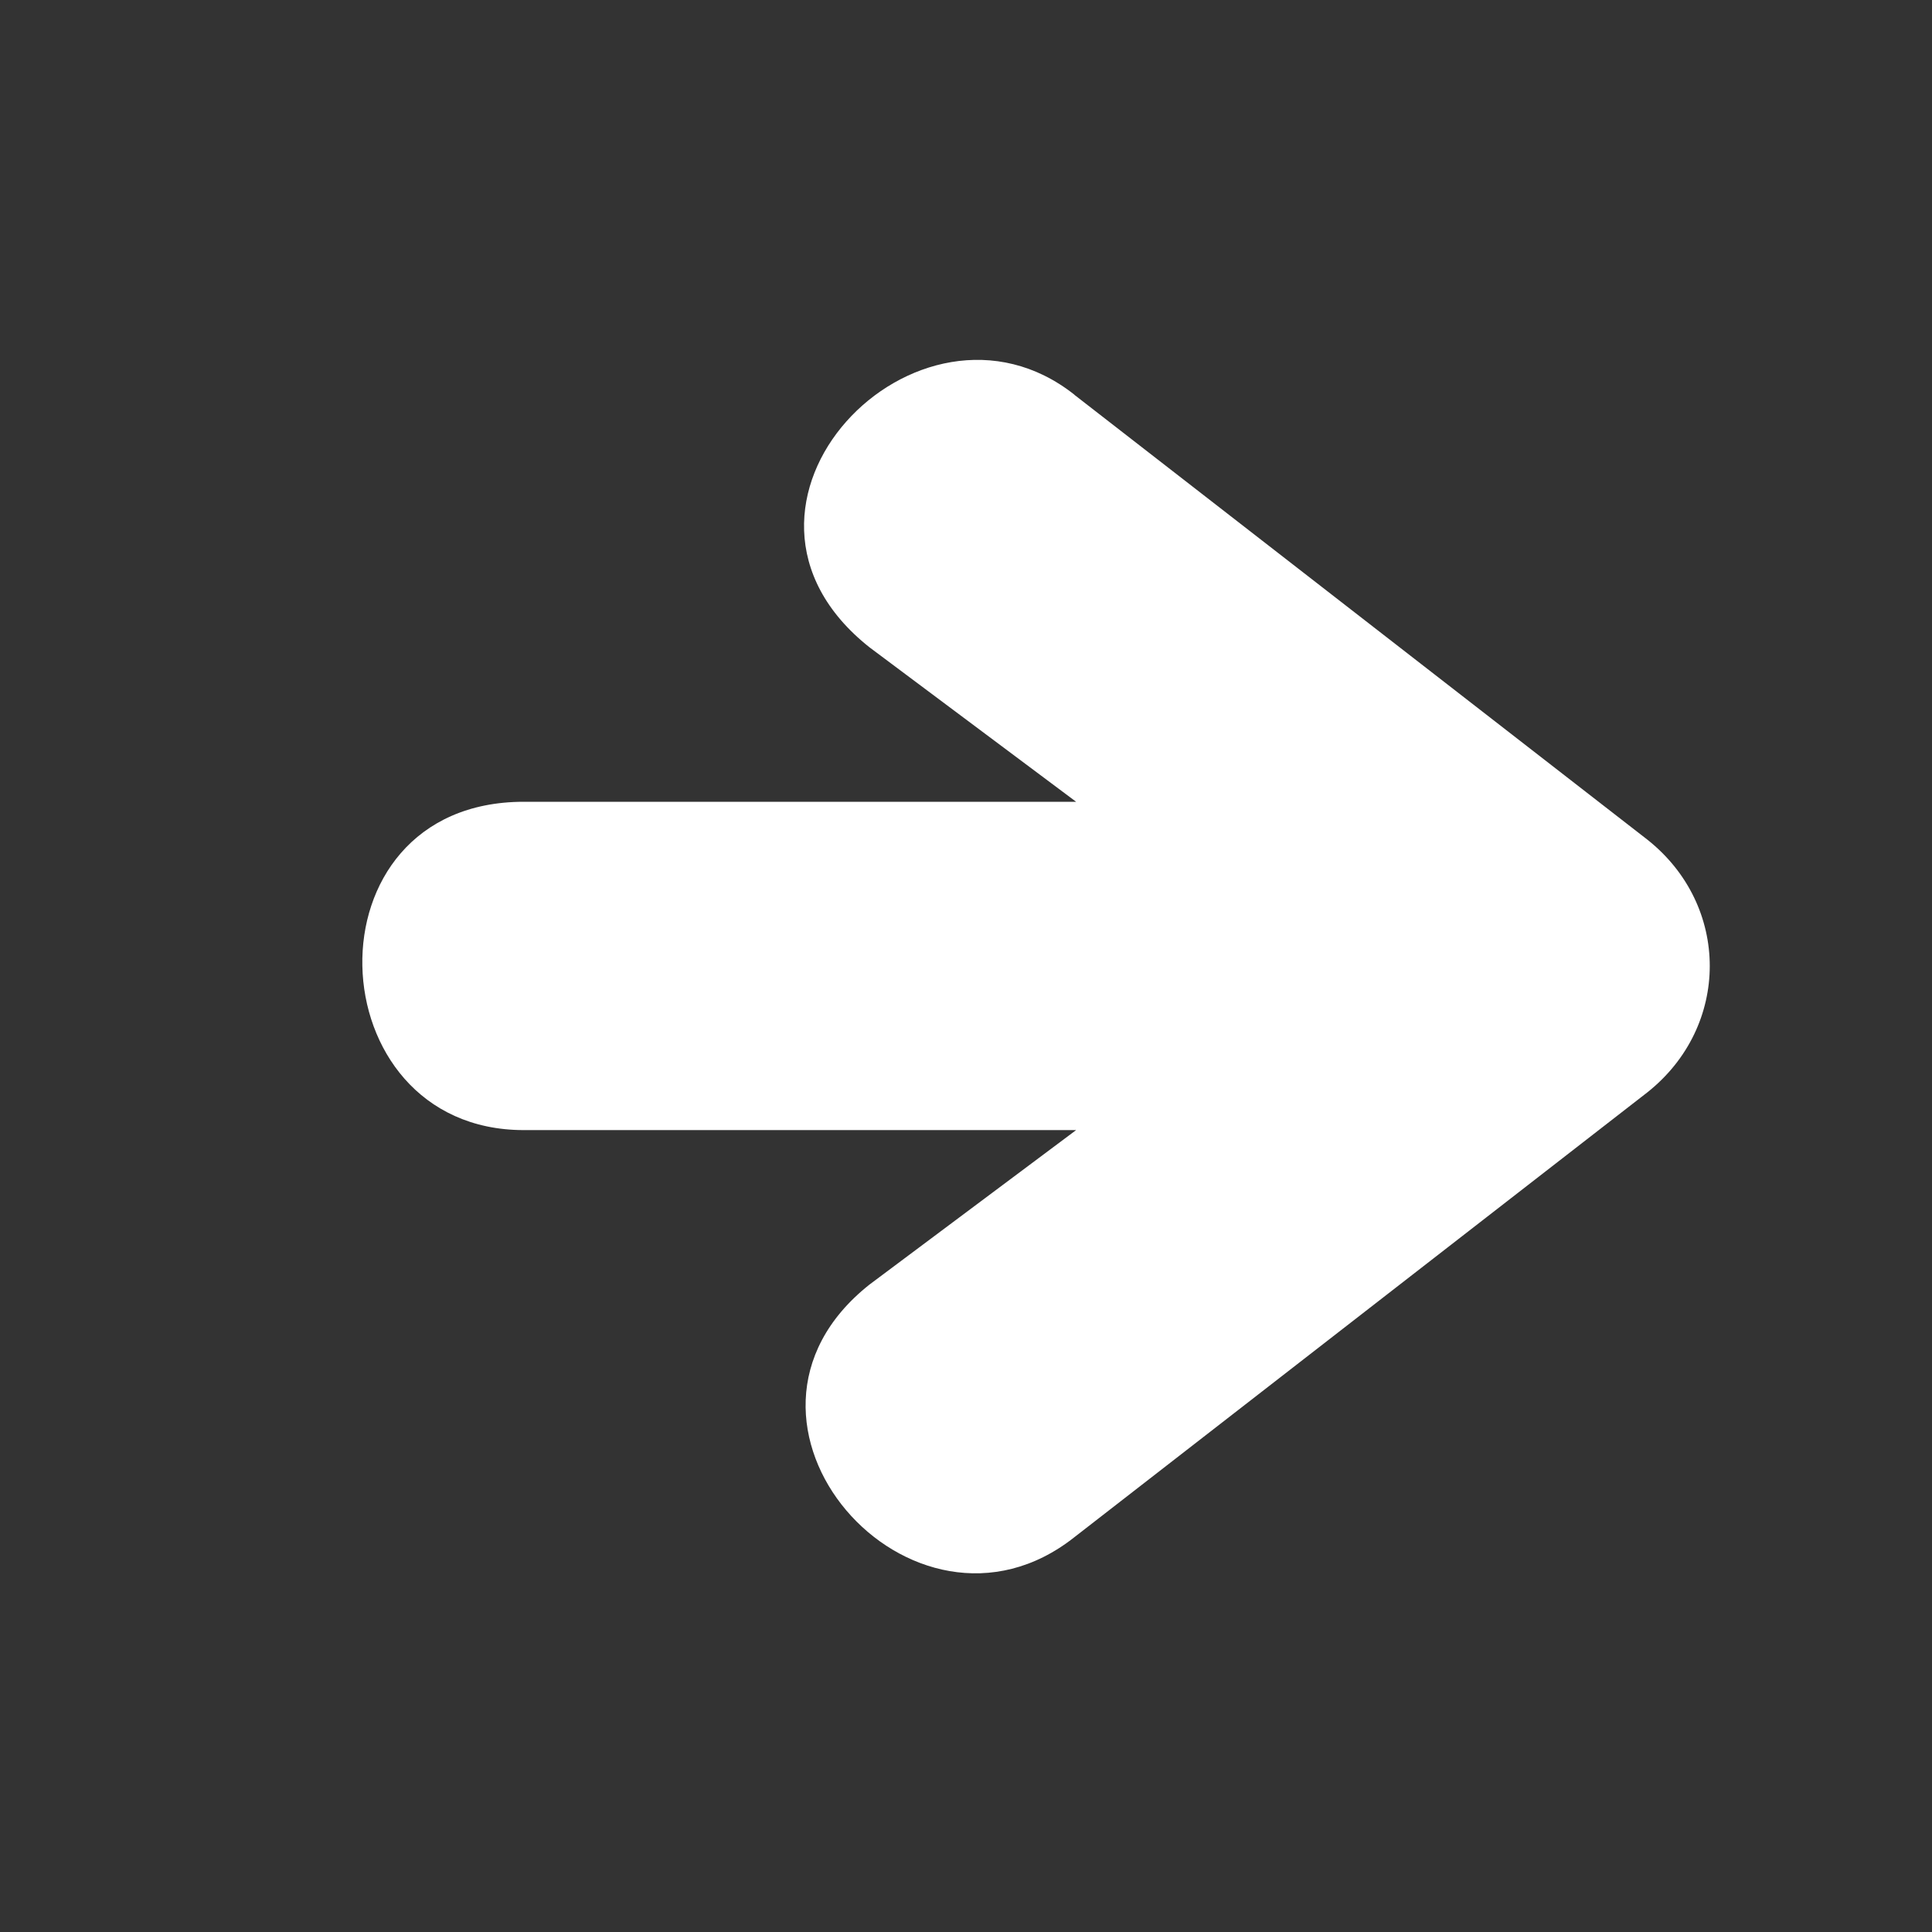 <svg fill="#fff" height="16" width="16" xmlns="http://www.w3.org/2000/svg"><rect width="100%" height="100%" fill="#333333" stroke="none"/><path d="m8.898 3.27 4.744 3.683c.69.546.69 1.547 0 2.094l-4.744 3.683c-1.342 1.063-3.131-.957-1.697-2.092l1.711-1.279h-4.575c-1.727-.001-1.836-2.718 0-2.719h4.575l-1.711-1.279c-1.481-1.173.403-3.117 1.697-2.092z"/></svg>